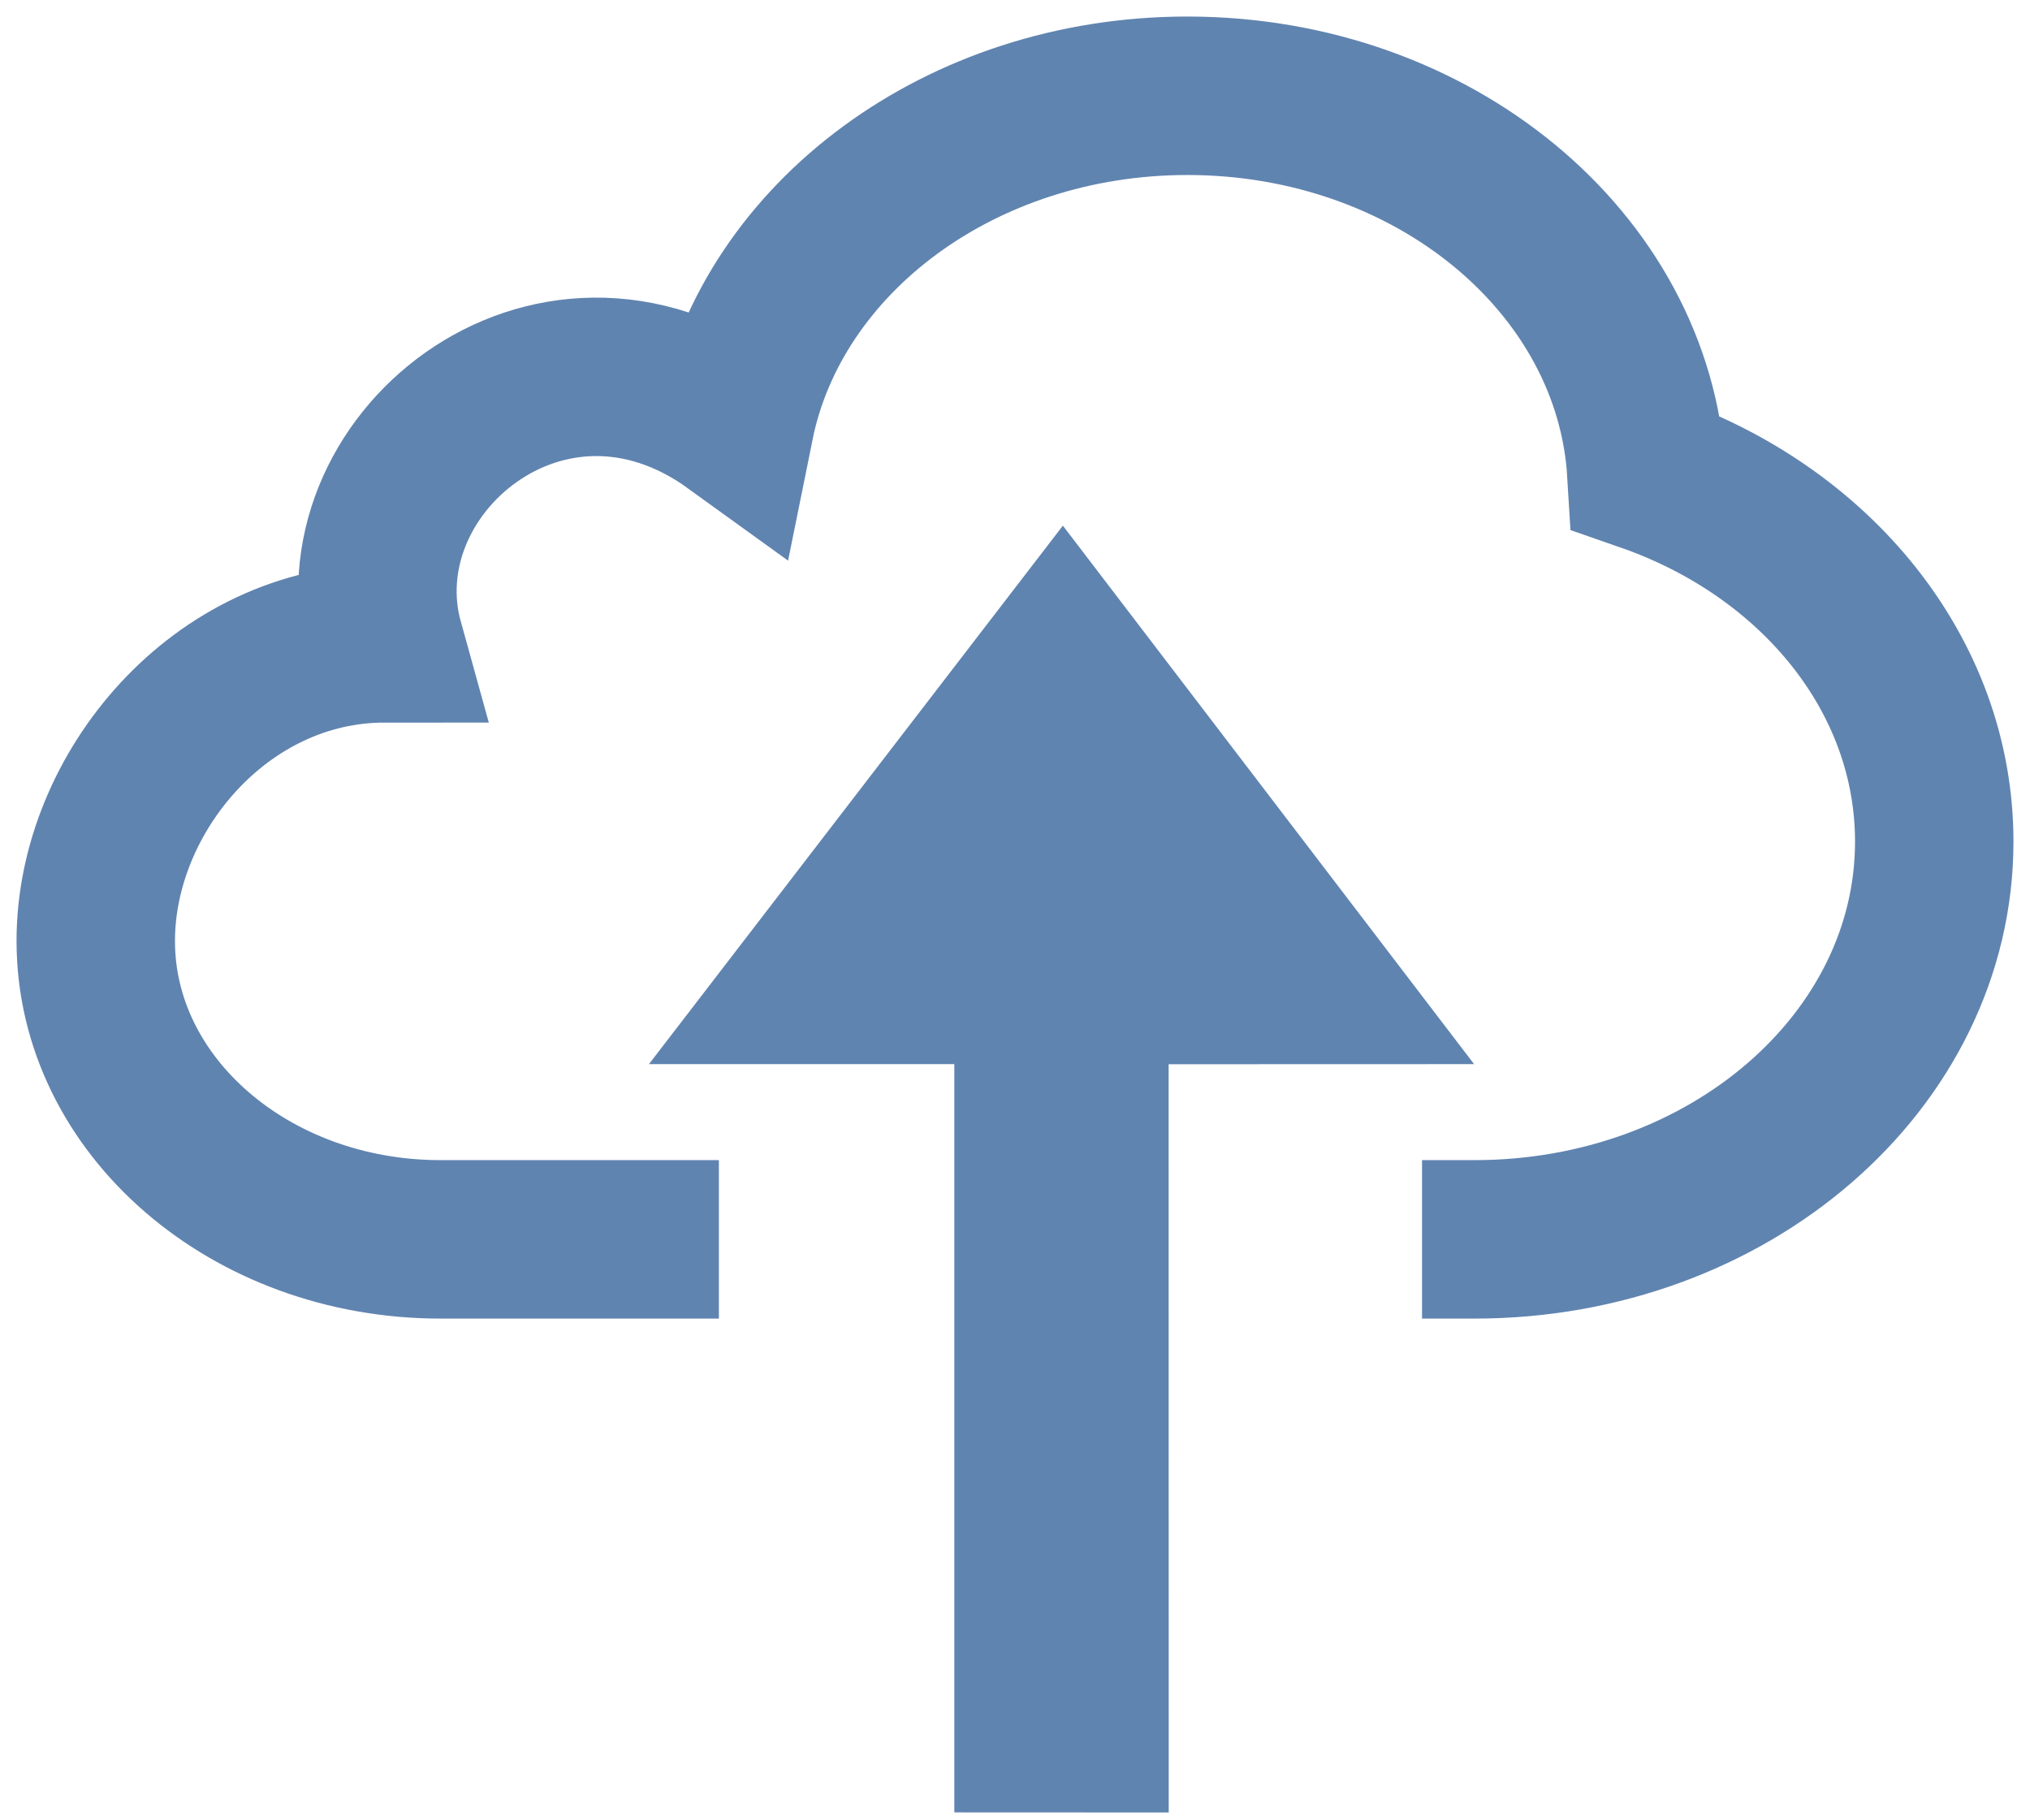 <?xml version="1.0" encoding="UTF-8"?>
<svg width="106px" height="95px" viewBox="0 0 106 95" version="1.1" xmlns="http://www.w3.org/2000/svg" xmlns:xlink="http://www.w3.org/1999/xlink">
    <title>CloudUpload-Hover</title>
    <g id="Page-1" stroke="none" stroke-width="1" fill="none" fill-rule="evenodd">
        <g id="CloudUpload-Hover" transform="translate(5, 5)">
            <path d="M32.538,59.704 L18,59.704 C8.059,59.704 0,52.731 0,44.128 C0,36.385 6.523,28.588 15.081,28.588 C12.523,19.383 23.615,10.109 33.368,17.156 C35.338,7.407 45.17,0 57.002,0 C69.832,0 80.311,8.711 80.968,19.674 C89.783,22.741 96,30.212 96,38.938 C96,50.405 85.254,59.704 72,59.704 L69.254,59.704" id="Stroke-714-Copy-8" stroke="#6084B0" stroke-width="8.273"></path>
            <g id="Group-5-Copy-4" transform="translate(50.43, 56.034) scale(-1, 1) rotate(-180) translate(-50.43, -56.034) translate(28.886, 22.442)" fill="#6084B0" fill-rule="nonzero">
                <polygon id="Combined-Shape" points="27.141 -3.52658714e-15 27.136 39.065 43.086 39.07 21.614 67.183 0 39.07 15.946 39.07 15.946 0.005"></polygon>
            </g>
        </g>
    </g>
</svg>